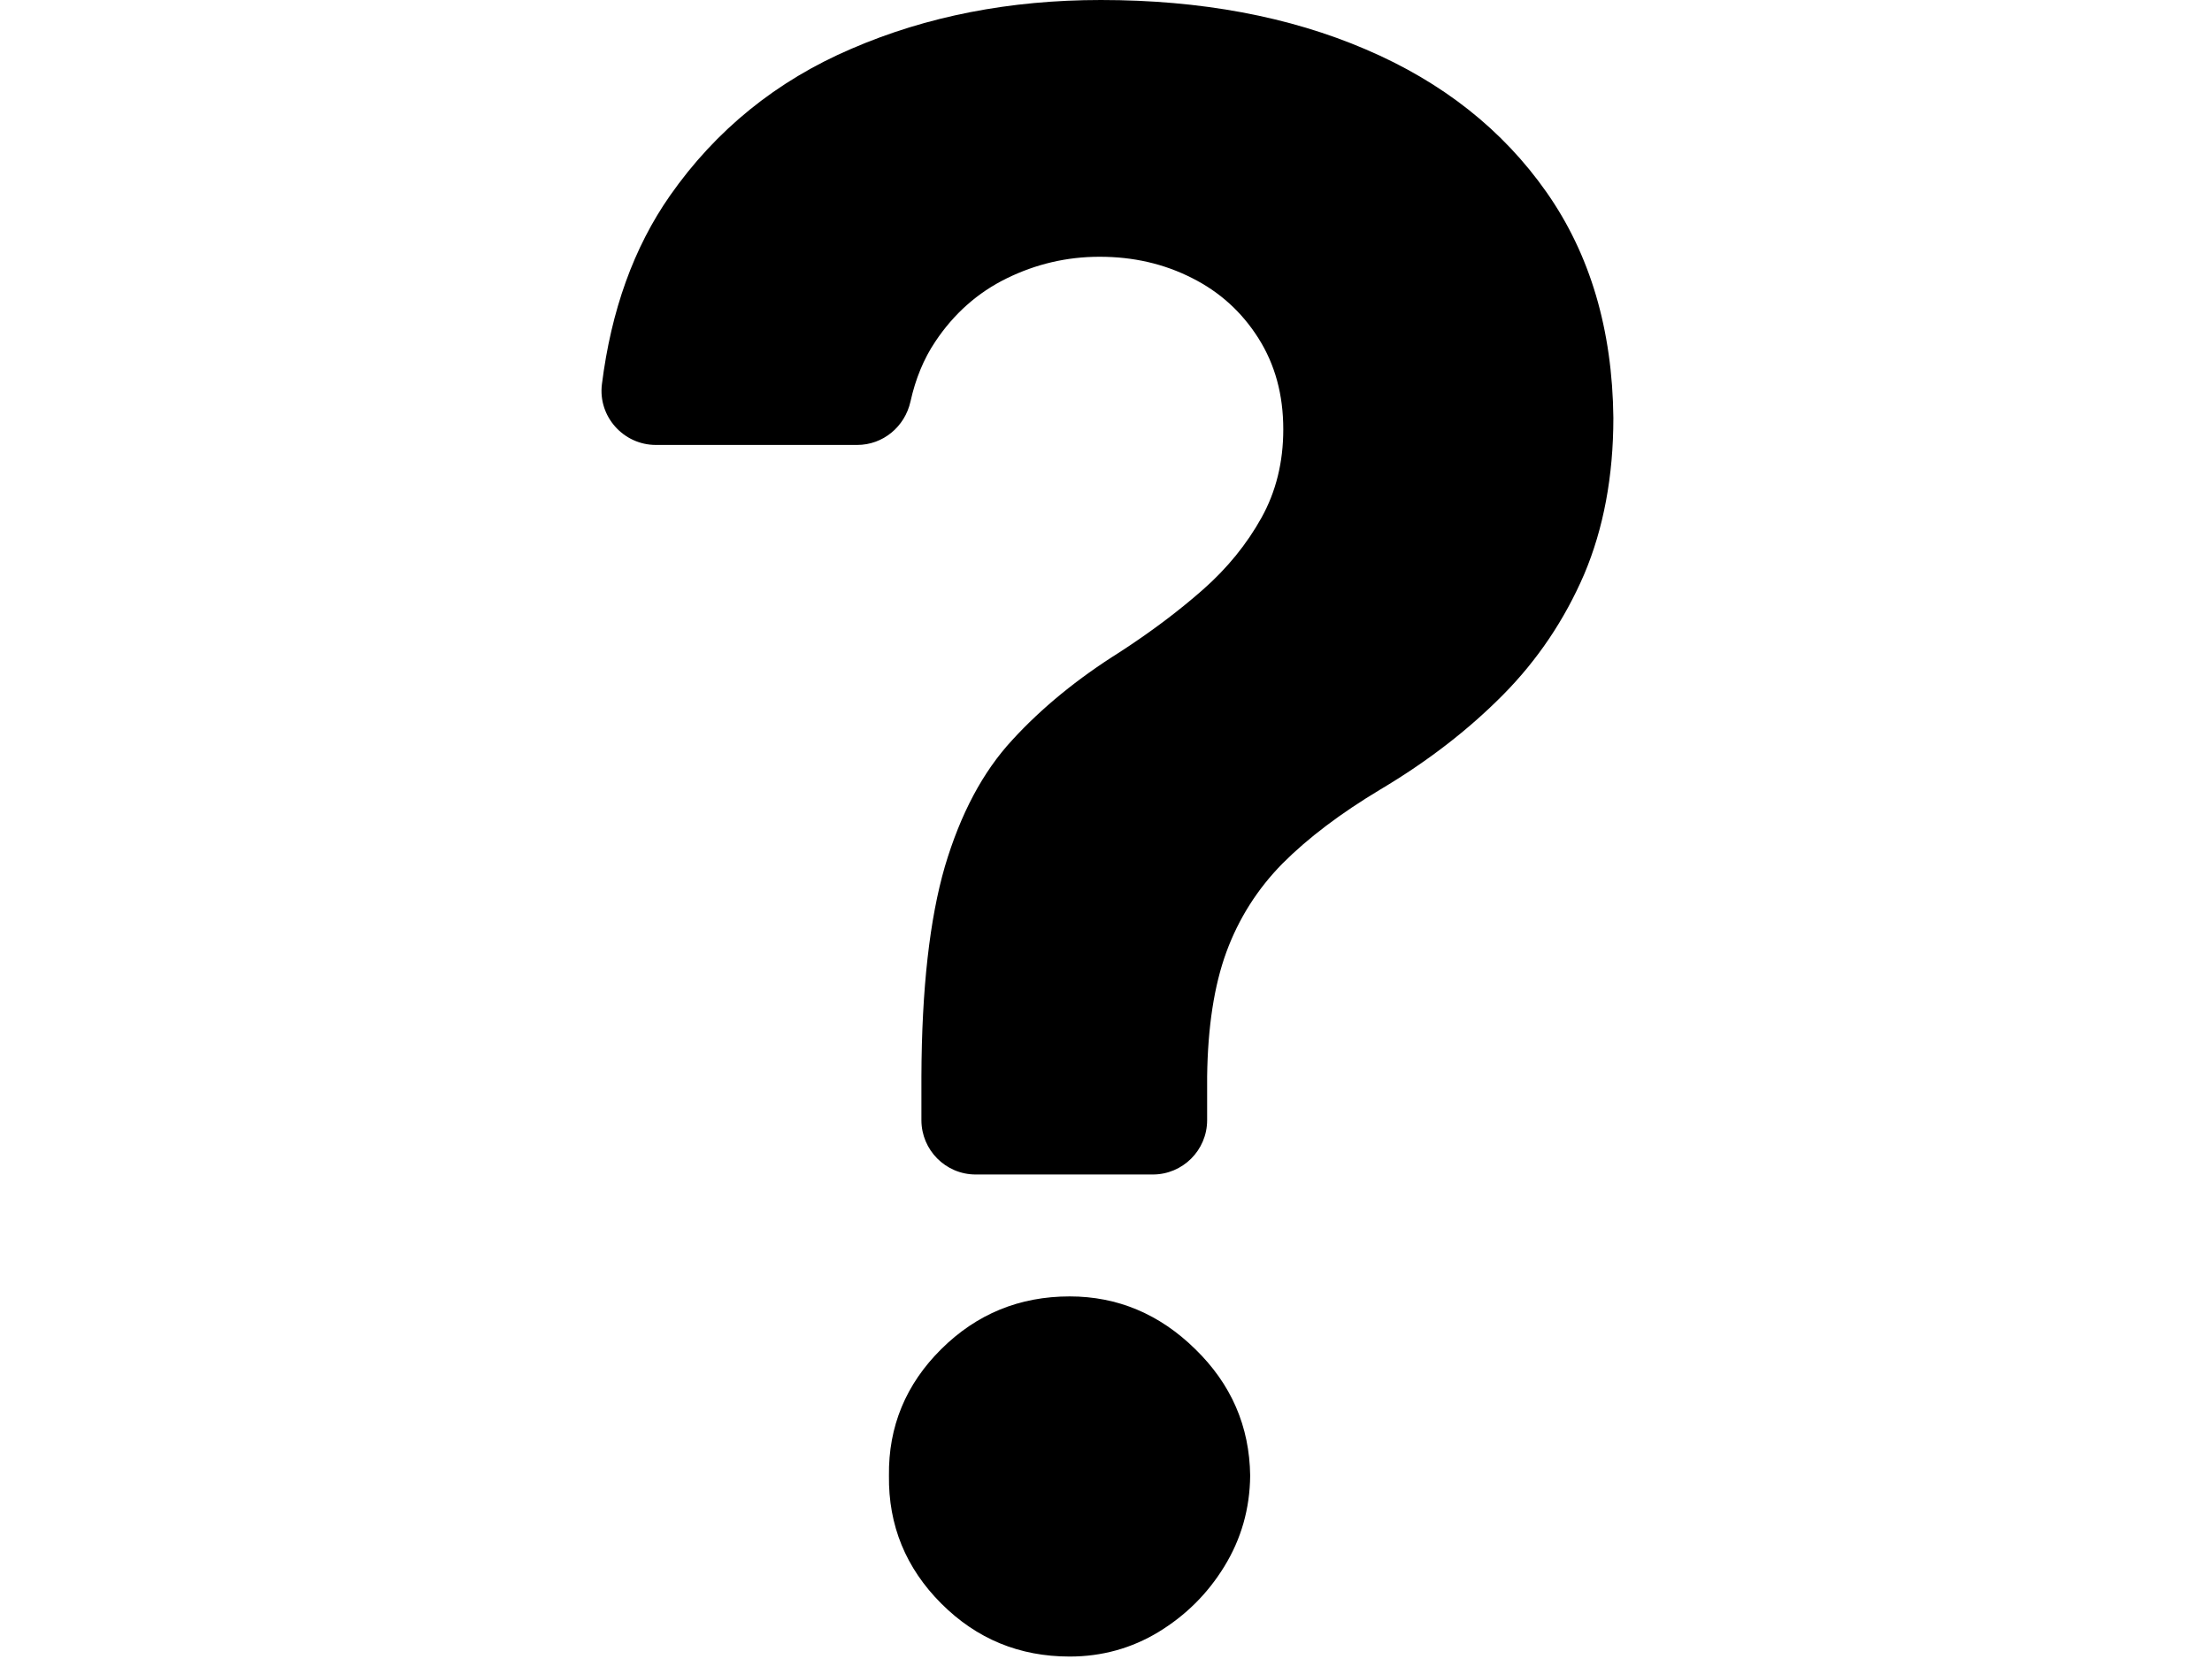 <svg xmlns="http://www.w3.org/2000/svg" xmlns:xlink="http://www.w3.org/1999/xlink" width="1200" zoomAndPan="magnify" viewBox="0 0 900 675" height="900" preserveAspectRatio="xMidYMid meet" version="1.0"><defs><clipPath id="299330c4a2"><path d="M 244 0 L 656.555 0 L 656.555 478 L 244 478 Z M 244 0 " clip-rule="nonzero"/></clipPath></defs><g clip-path="url(#299330c4a2)"><path fill="#000000" d="M 629.223 78.184 C 611.441 52.84 586.926 33.43 555.672 20.086 C 524.555 6.738 488.59 0 447.906 0 C 410.863 0 377.051 6.605 346.469 19.816 C 315.891 32.891 291.238 52.977 272.648 79.531 C 257.832 100.695 248.672 126.309 244.898 156.367 C 243.285 169.445 253.656 181.035 266.859 181.035 L 348.762 181.035 C 359.27 181.035 368.16 173.621 370.449 163.379 C 372.469 154.211 375.836 145.988 380.551 138.98 C 388.094 127.656 397.793 119.027 409.648 113.23 C 421.504 107.438 434.031 104.469 447.367 104.469 C 461.109 104.469 473.5 107.301 484.949 113.098 C 496.266 118.758 505.293 126.98 512.027 137.633 C 518.762 148.281 522.129 160.547 522.129 174.703 C 522.129 188.047 519.168 200.043 513.238 210.691 C 507.312 221.344 499.363 231.184 489.398 239.945 C 479.293 248.84 468.113 257.199 455.449 265.422 C 438.477 276.07 423.93 287.934 411.938 301.008 C 399.816 314.086 390.789 331.203 384.457 352.504 C 378.262 373.801 375.027 402.242 374.895 437.965 L 374.895 455.762 C 374.895 467.891 384.727 477.867 396.988 477.867 L 469.055 477.867 C 481.18 477.867 491.148 468.027 491.148 455.762 L 491.148 437.965 C 491.418 417.883 493.977 401.031 498.961 387.418 C 503.945 373.801 511.625 361.668 521.863 351.289 C 532.234 340.91 545.434 330.934 561.602 321.23 C 580.863 309.77 597.434 296.965 611.578 282.676 C 625.586 268.523 636.633 252.078 644.582 233.609 C 652.395 215.141 656.434 193.844 656.434 169.984 C 656.031 134.125 647.004 103.527 629.223 78.184 Z M 629.223 78.184 " fill-opacity="1" fill-rule="nonzero"/></g><path fill="#000000" d="M 435.242 527.473 C 414.77 527.473 397.391 534.617 382.977 548.906 C 368.562 563.195 361.422 580.449 361.691 600.402 C 361.422 620.621 368.562 638.012 382.977 652.434 C 397.391 666.855 414.77 674 435.242 674 C 448.309 674 460.434 670.633 471.344 664.027 C 482.391 657.285 491.281 648.523 498.152 637.336 C 505.023 626.148 508.523 613.879 508.66 600.402 C 508.391 580.316 500.98 563.195 486.297 548.906 C 471.75 534.617 454.641 527.473 435.242 527.473 Z M 435.242 527.473 " fill-opacity="1" fill-rule="nonzero"/></svg>